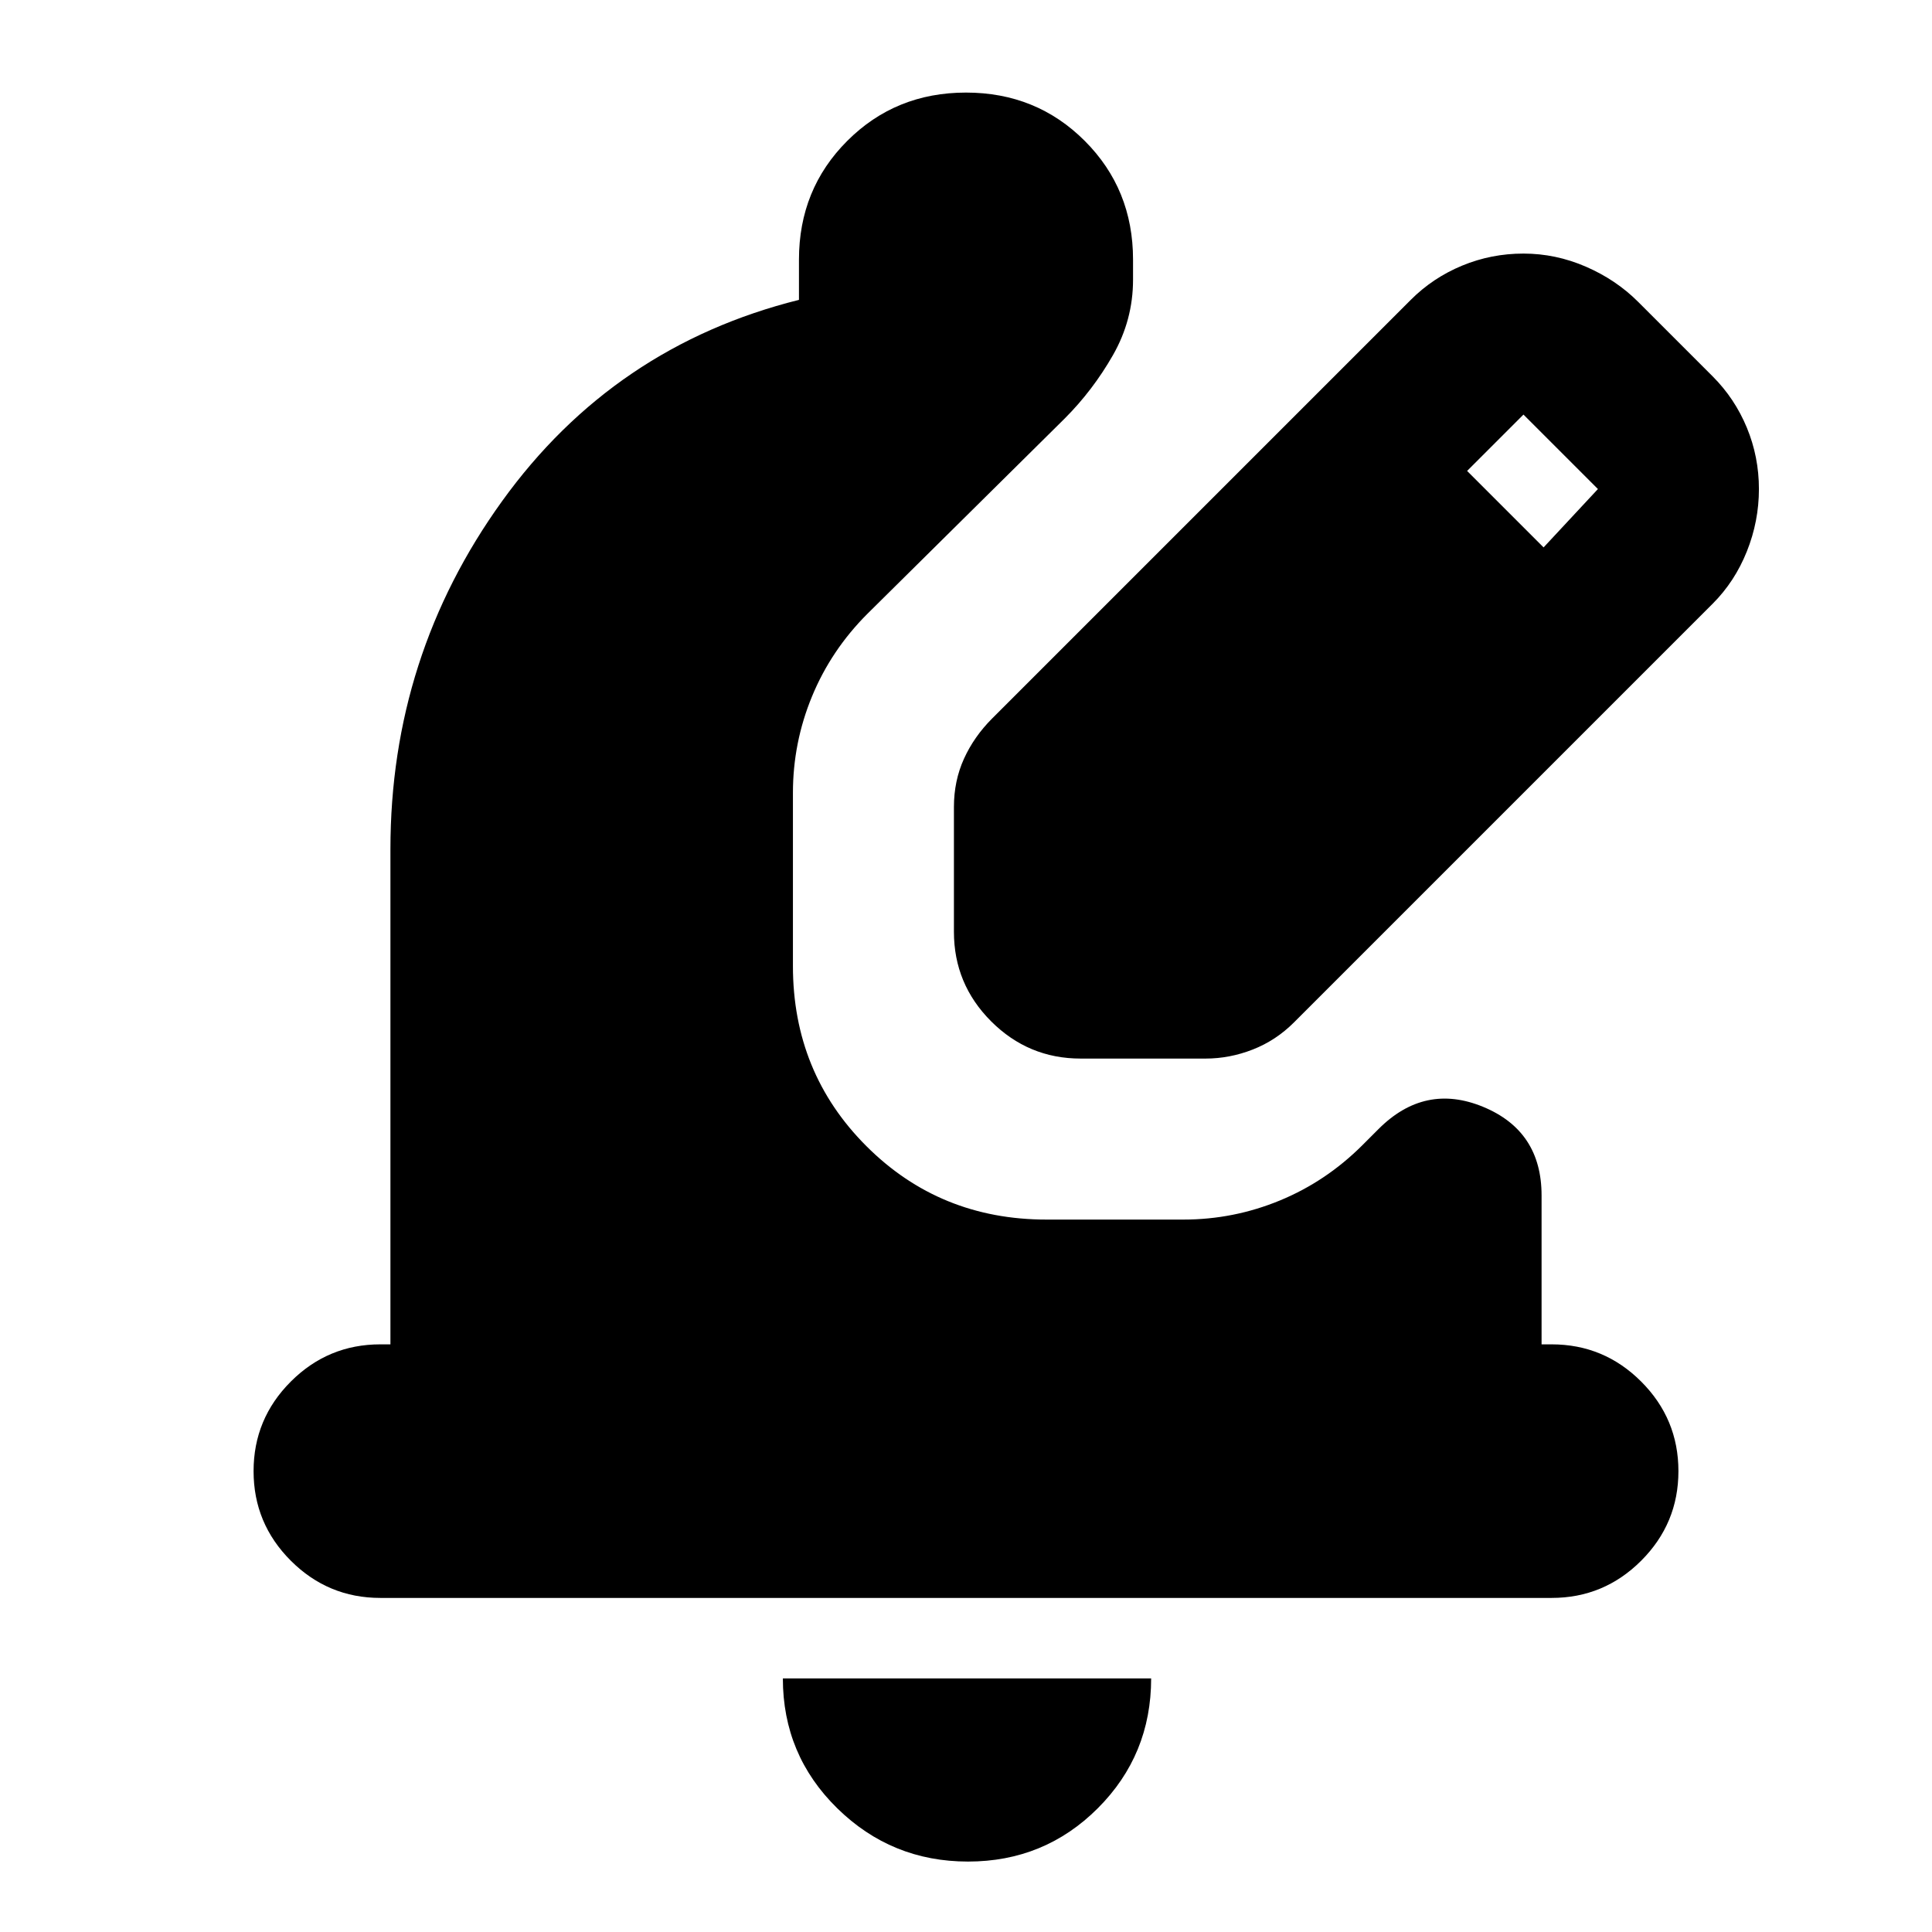 <svg xmlns="http://www.w3.org/2000/svg" height="24" viewBox="0 -960 960 960" width="24"><path d="M481-35q-38 0-65-26.5T389-126h183q0 38-26.5 64.5T481-35Zm290-131H189q-26 0-44.5-18.5T126-229q0-26 18.5-44.5T189-292h5v-246q0-96 55.5-173T397-811v-20q0-35 24-59t59-24q35 0 59 24t24 59v10q0 20-10 37.5T529-752l-98 97q-18 18-27.5 41t-9.5 48v86q0 53 36.5 89.5T520-354h68q25 0 48-9.5t41-27.5l8-8q23-23 52-11t29 44v74h5q26 0 44.5 18.5T834-229q0 26-18.5 44.5T771-166ZM474-497v-62q0-13 5-24t14-20l208-208q11-11 25.5-17t30.5-6q16 0 31 6.5t26 17.5l37 37q11 11 17 25.5t6 30.5q0 16-6 31t-17 26L643-452q-9 9-20.5 13.5T599-434h-62q-26 0-44.5-18.5T474-497Zm293-191 27-29-37-37-28 28 38 38Z"/></svg>